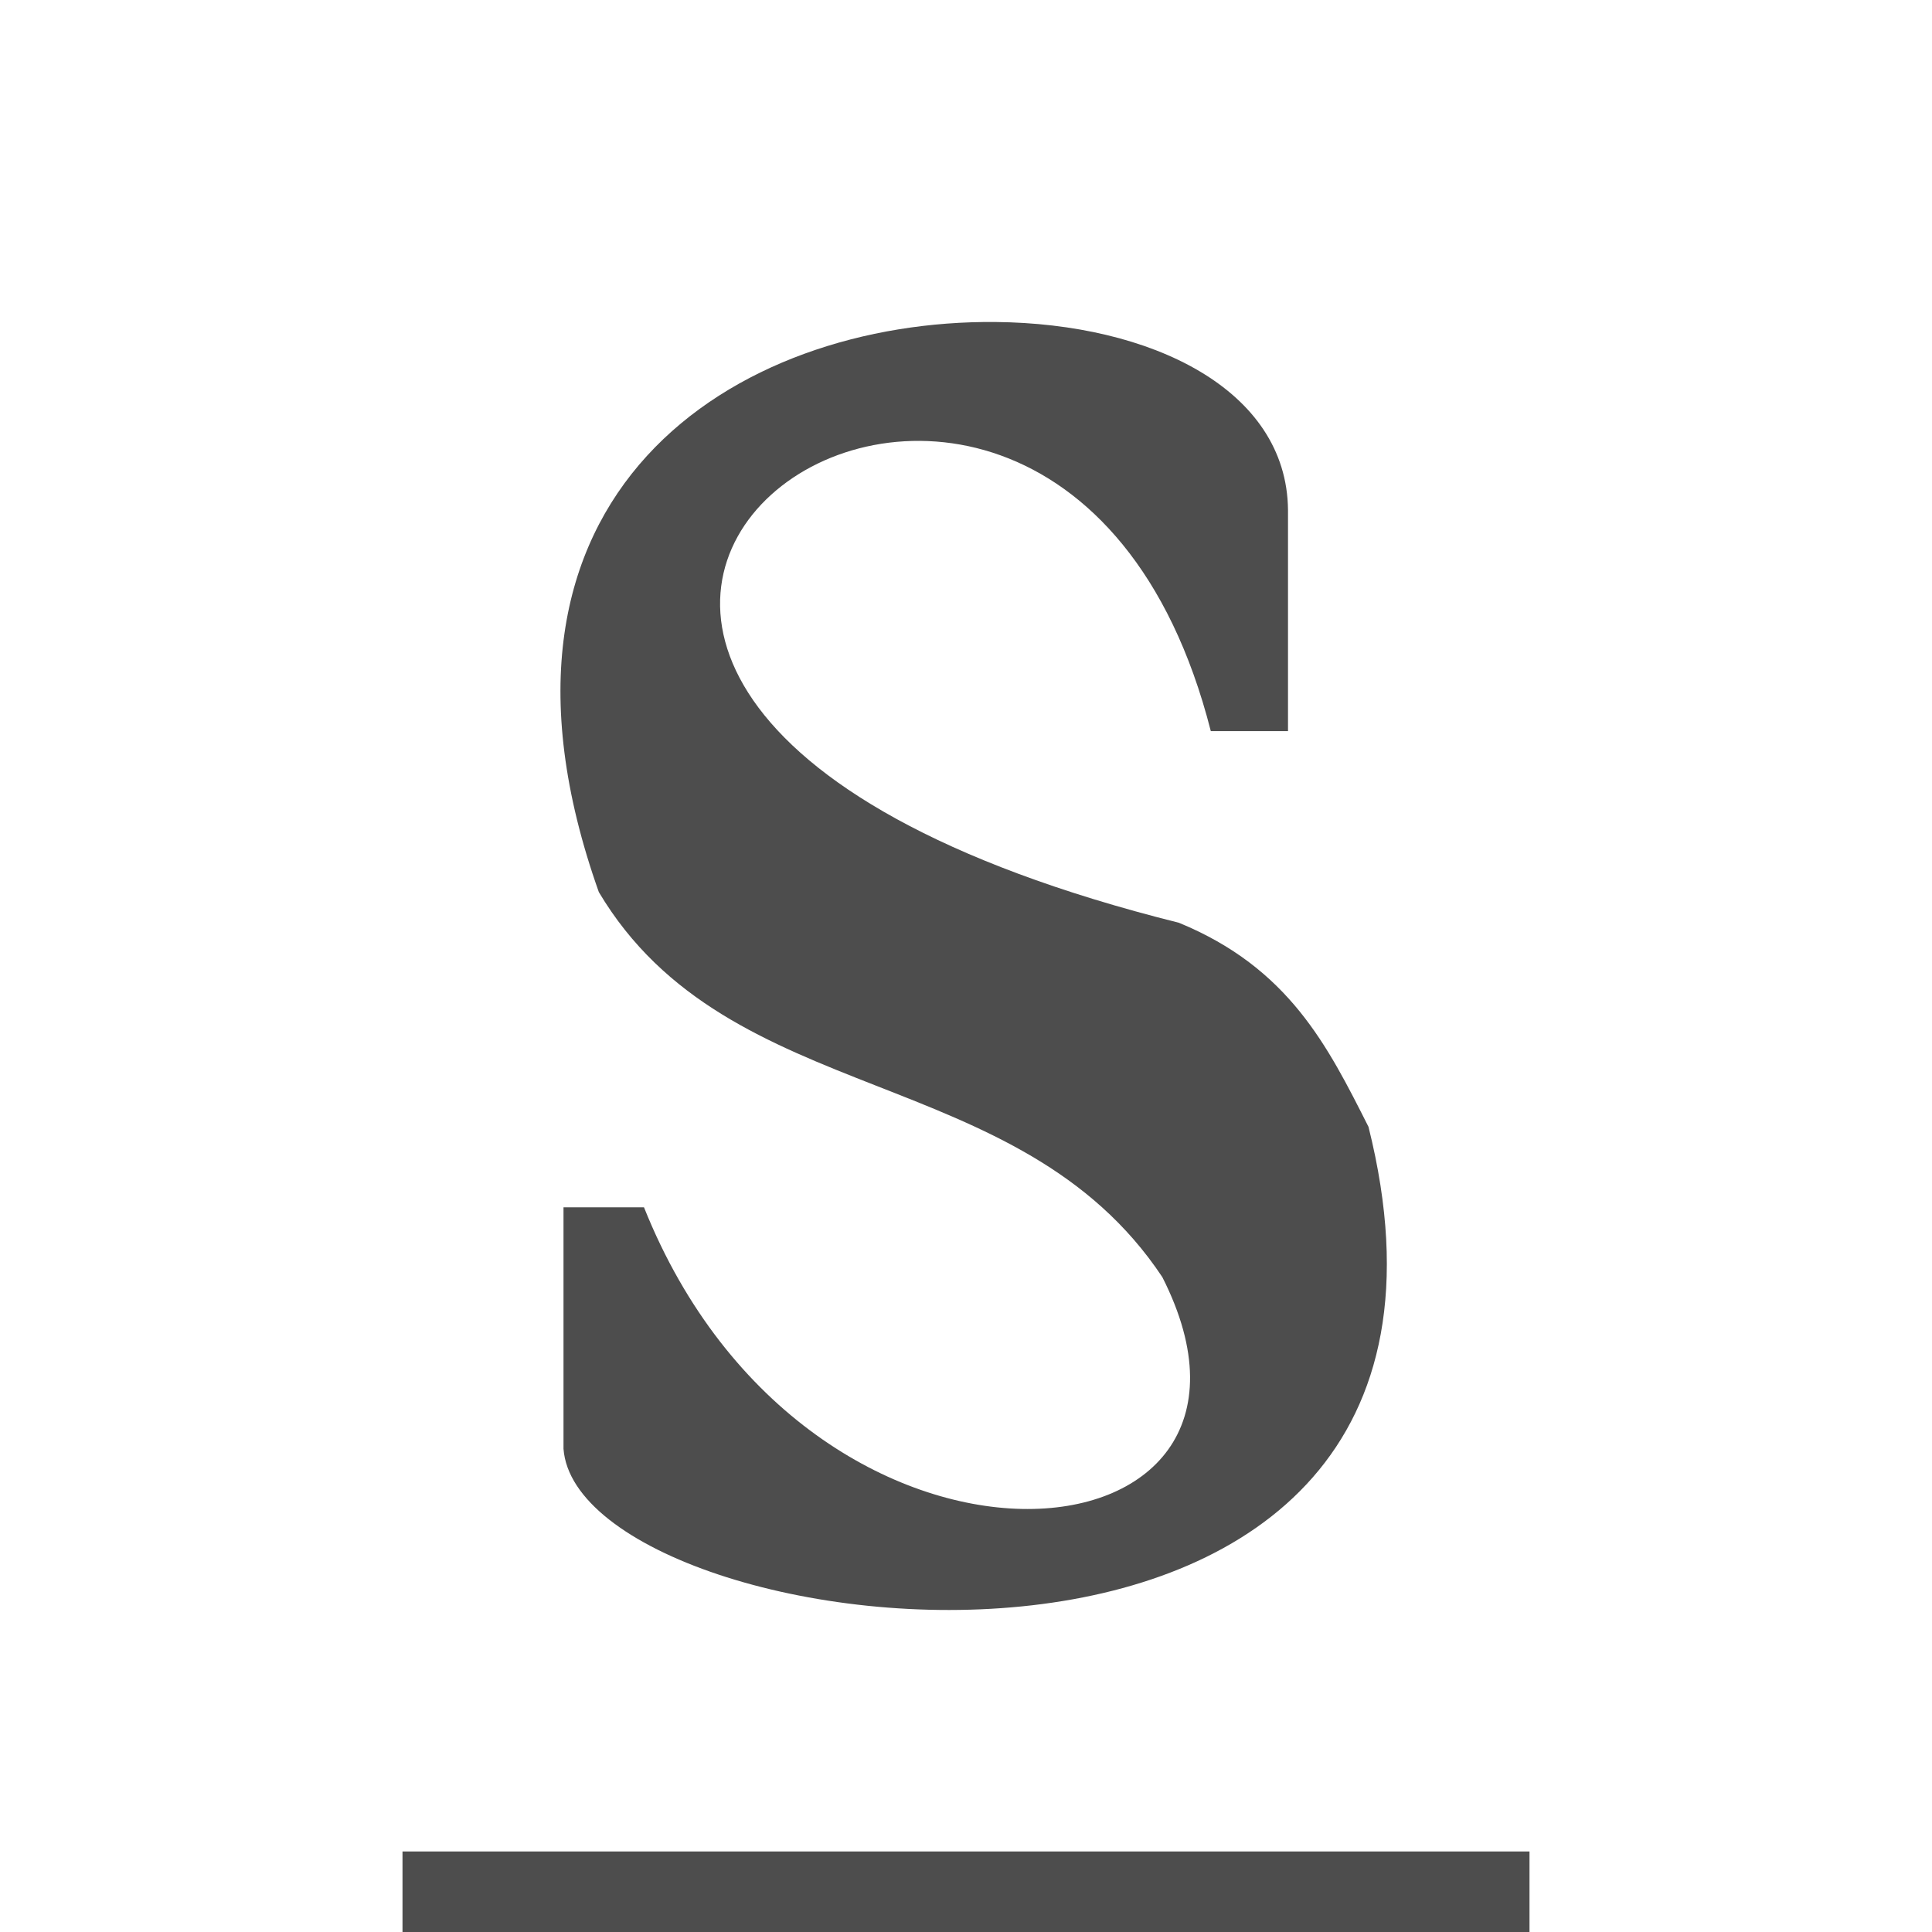 <svg xmlns="http://www.w3.org/2000/svg" viewBox="0 0 24 24">
  <path
     style="fill:#4d4d4d"
     d="M 12.367 4 C 9.156 3.97 5.671 6.106 7.439 11.082 C 9.058 13.801 12.651 13.174 14.439 15.865 C 16.308 19.551 10.057 20.147 8 14.998 L 7 14.998 L 7 17.998 C 7.191 20.514 19 21.998 17 13.998 C 16.492 12.992 16.012 12.025 14.645 11.463 C 2.645 8.463 13.001 1.082 15.041 9.082 L 16 9.082 L 16 6.334 C 15.985 4.834 14.294 4.018 12.367 4 z M 5 23 L 5 24 L 19 24 L 19 23 L 5 23 z "
     />
</svg>

